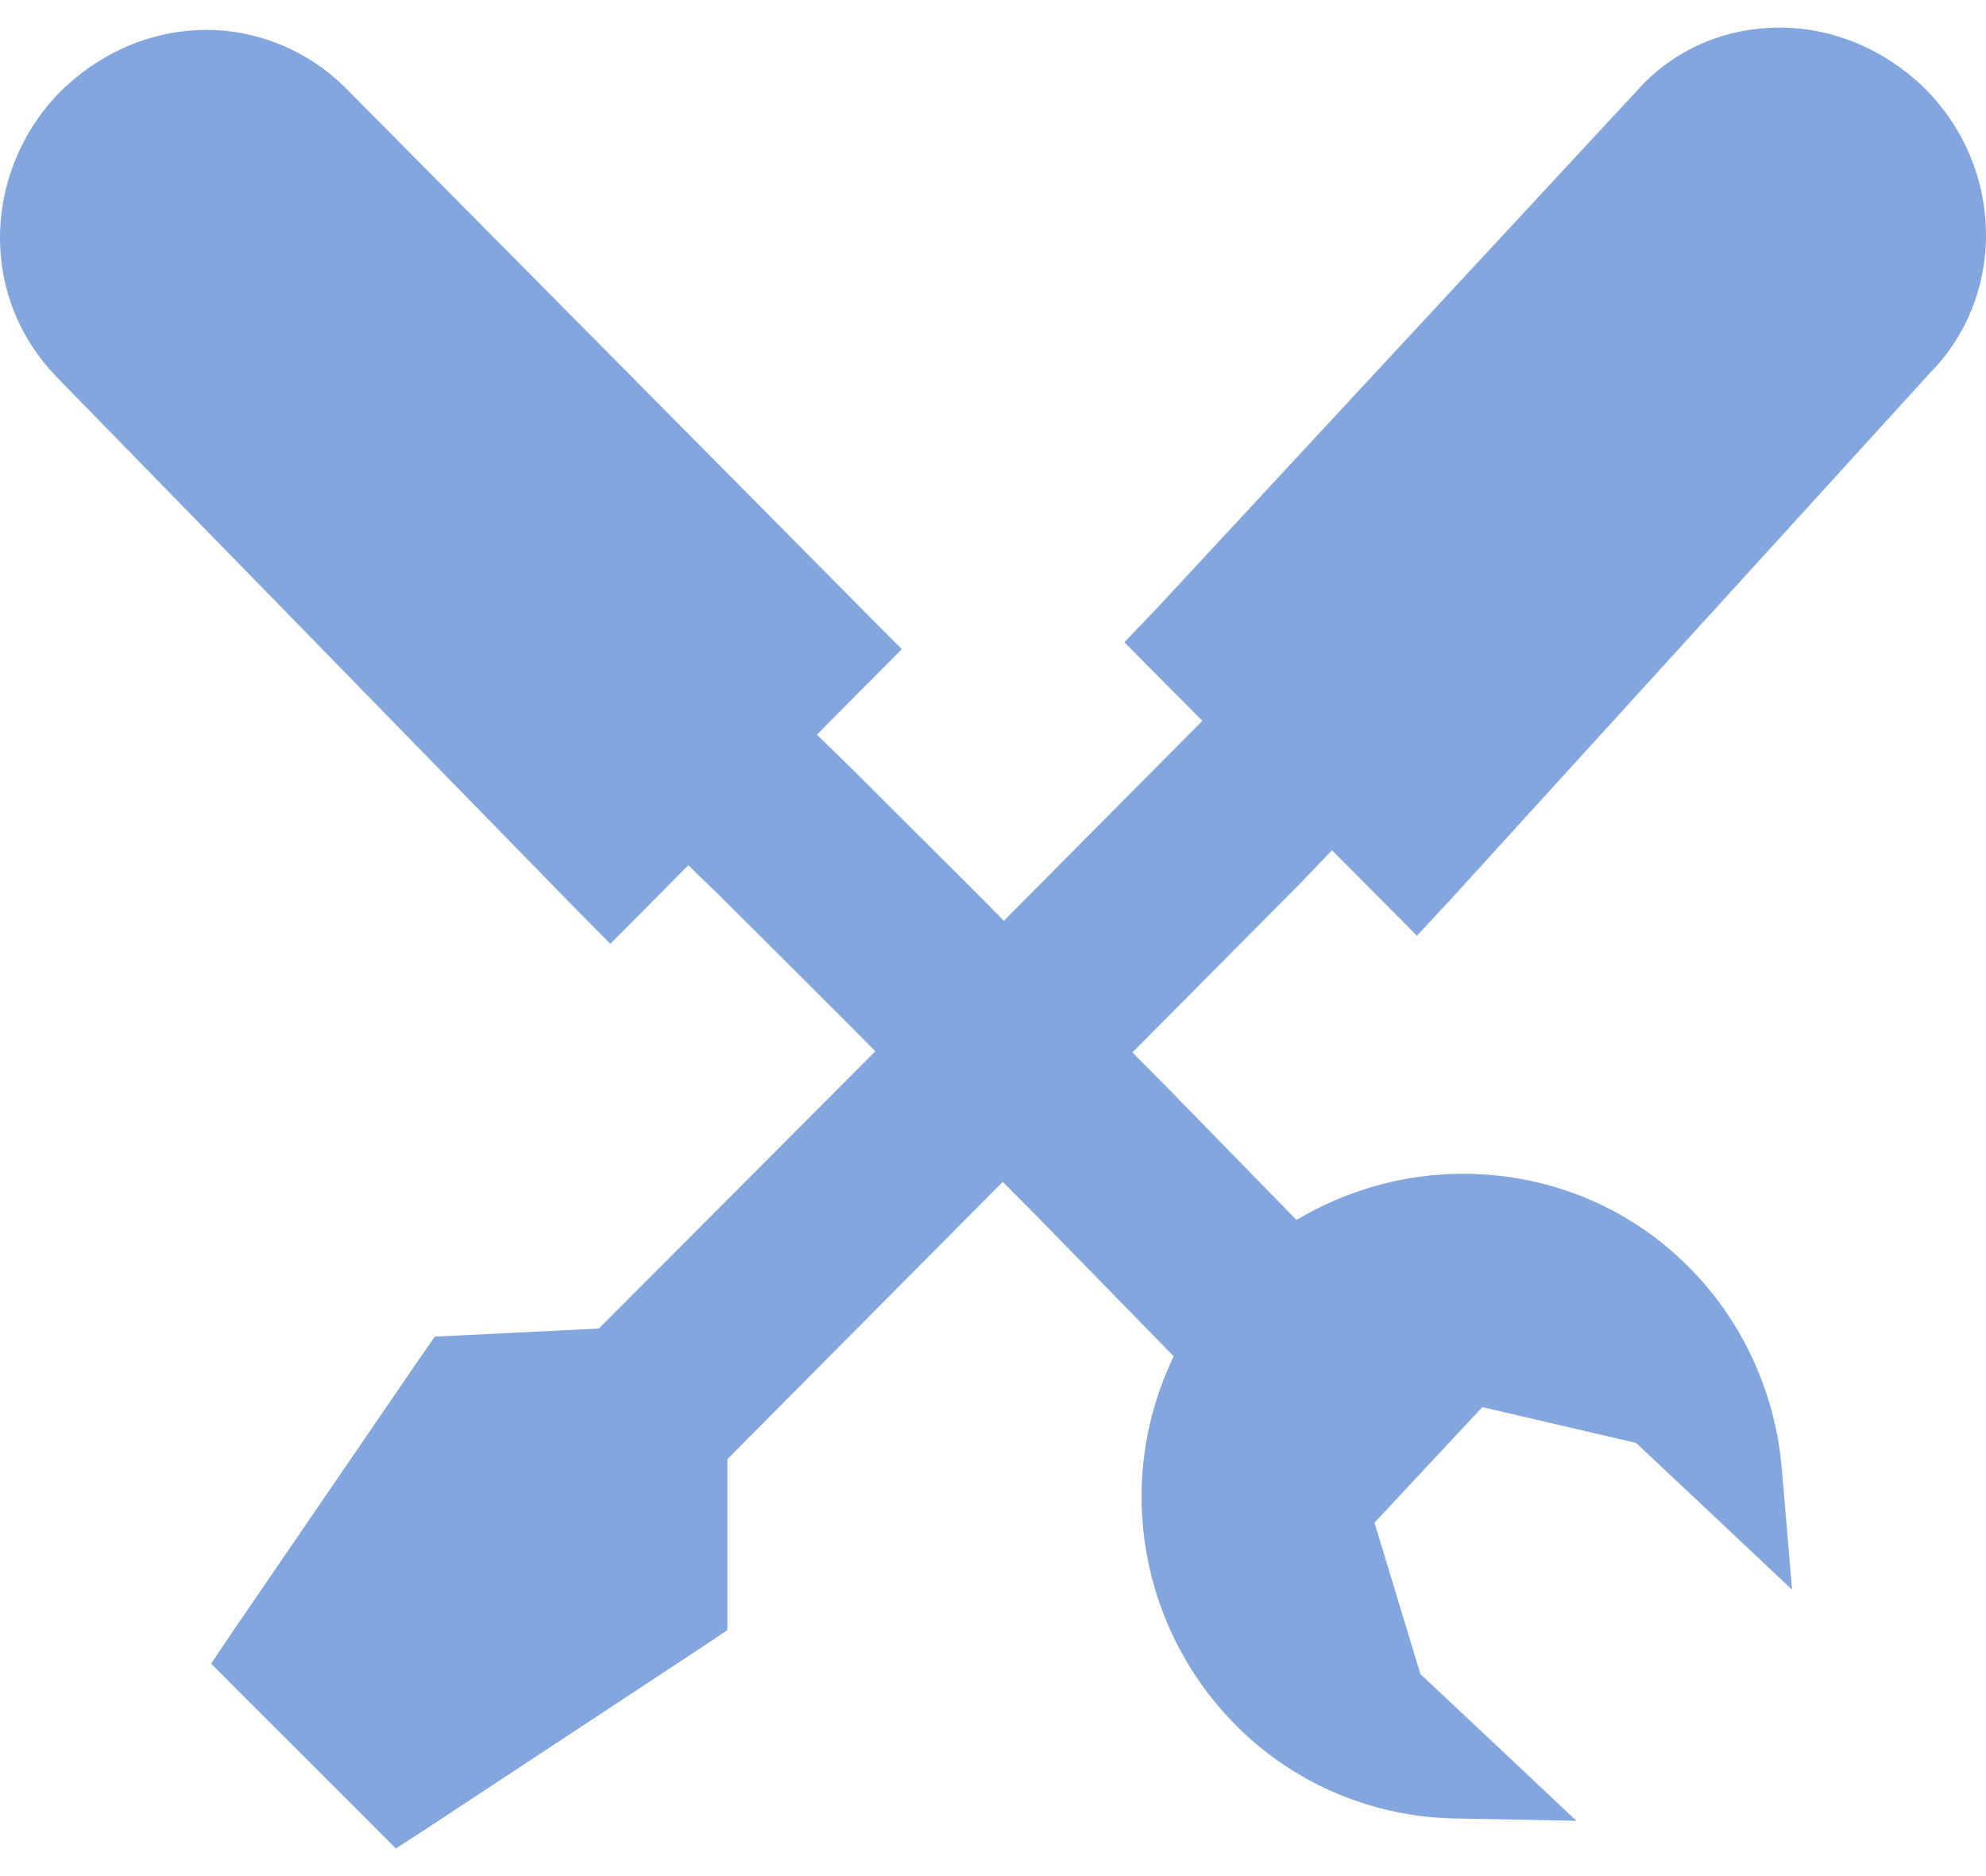 <svg width="36" height="34" viewBox="0 0 36 34" fill="none" xmlns="http://www.w3.org/2000/svg">
<path d="M24.145 15.409L25.061 16.33L25.684 16.958L26.288 16.309L35.002 6.74C35.626 6.112 36 5.211 36 4.269C36 3.264 35.605 2.322 34.898 1.61C34.17 0.898 33.234 0.5 32.256 0.5C31.32 0.5 30.447 0.856 29.802 1.505L20.963 11.032L20.381 11.64L20.963 12.226L21.795 13.063L21.213 13.65L18.198 16.686L17.615 16.1L15.411 13.901L14.808 13.315L14.953 13.168L15.39 12.728L15.743 12.373L16.347 11.765L15.764 11.179L6.239 1.568C5.574 0.919 4.679 0.542 3.743 0.542C2.766 0.542 1.83 0.94 1.102 1.652C0.395 2.364 0 3.327 0 4.311C0 5.274 0.374 6.154 1.019 6.824L10.461 16.497L11.064 17.105L11.667 16.497L12.478 15.681L13.081 16.267L15.286 18.466L15.868 19.052L10.856 24.077L8.298 24.203L7.882 24.224L7.633 24.58L4.222 29.563L3.827 30.15L4.326 30.652L6.697 33.018L7.175 33.5L7.757 33.123L12.811 29.794L13.185 29.543V29.082V26.444L18.177 21.418L18.759 22.004L21.276 24.58C20.901 25.355 20.693 26.234 20.693 27.114C20.693 28.747 21.359 30.275 22.523 31.385C23.563 32.369 24.936 32.935 26.392 32.956L28.575 32.998L26.974 31.49L25.747 30.338L24.915 27.595L26.87 25.501L29.657 26.15L30.884 27.302L32.485 28.81L32.298 26.611C32.173 25.166 31.529 23.826 30.489 22.842C29.407 21.816 27.993 21.272 26.516 21.272C25.456 21.272 24.416 21.565 23.501 22.109L21.109 19.659L20.527 19.073L23.563 16.016L24.145 15.409Z" fill="#82A6DD"/>
</svg>
